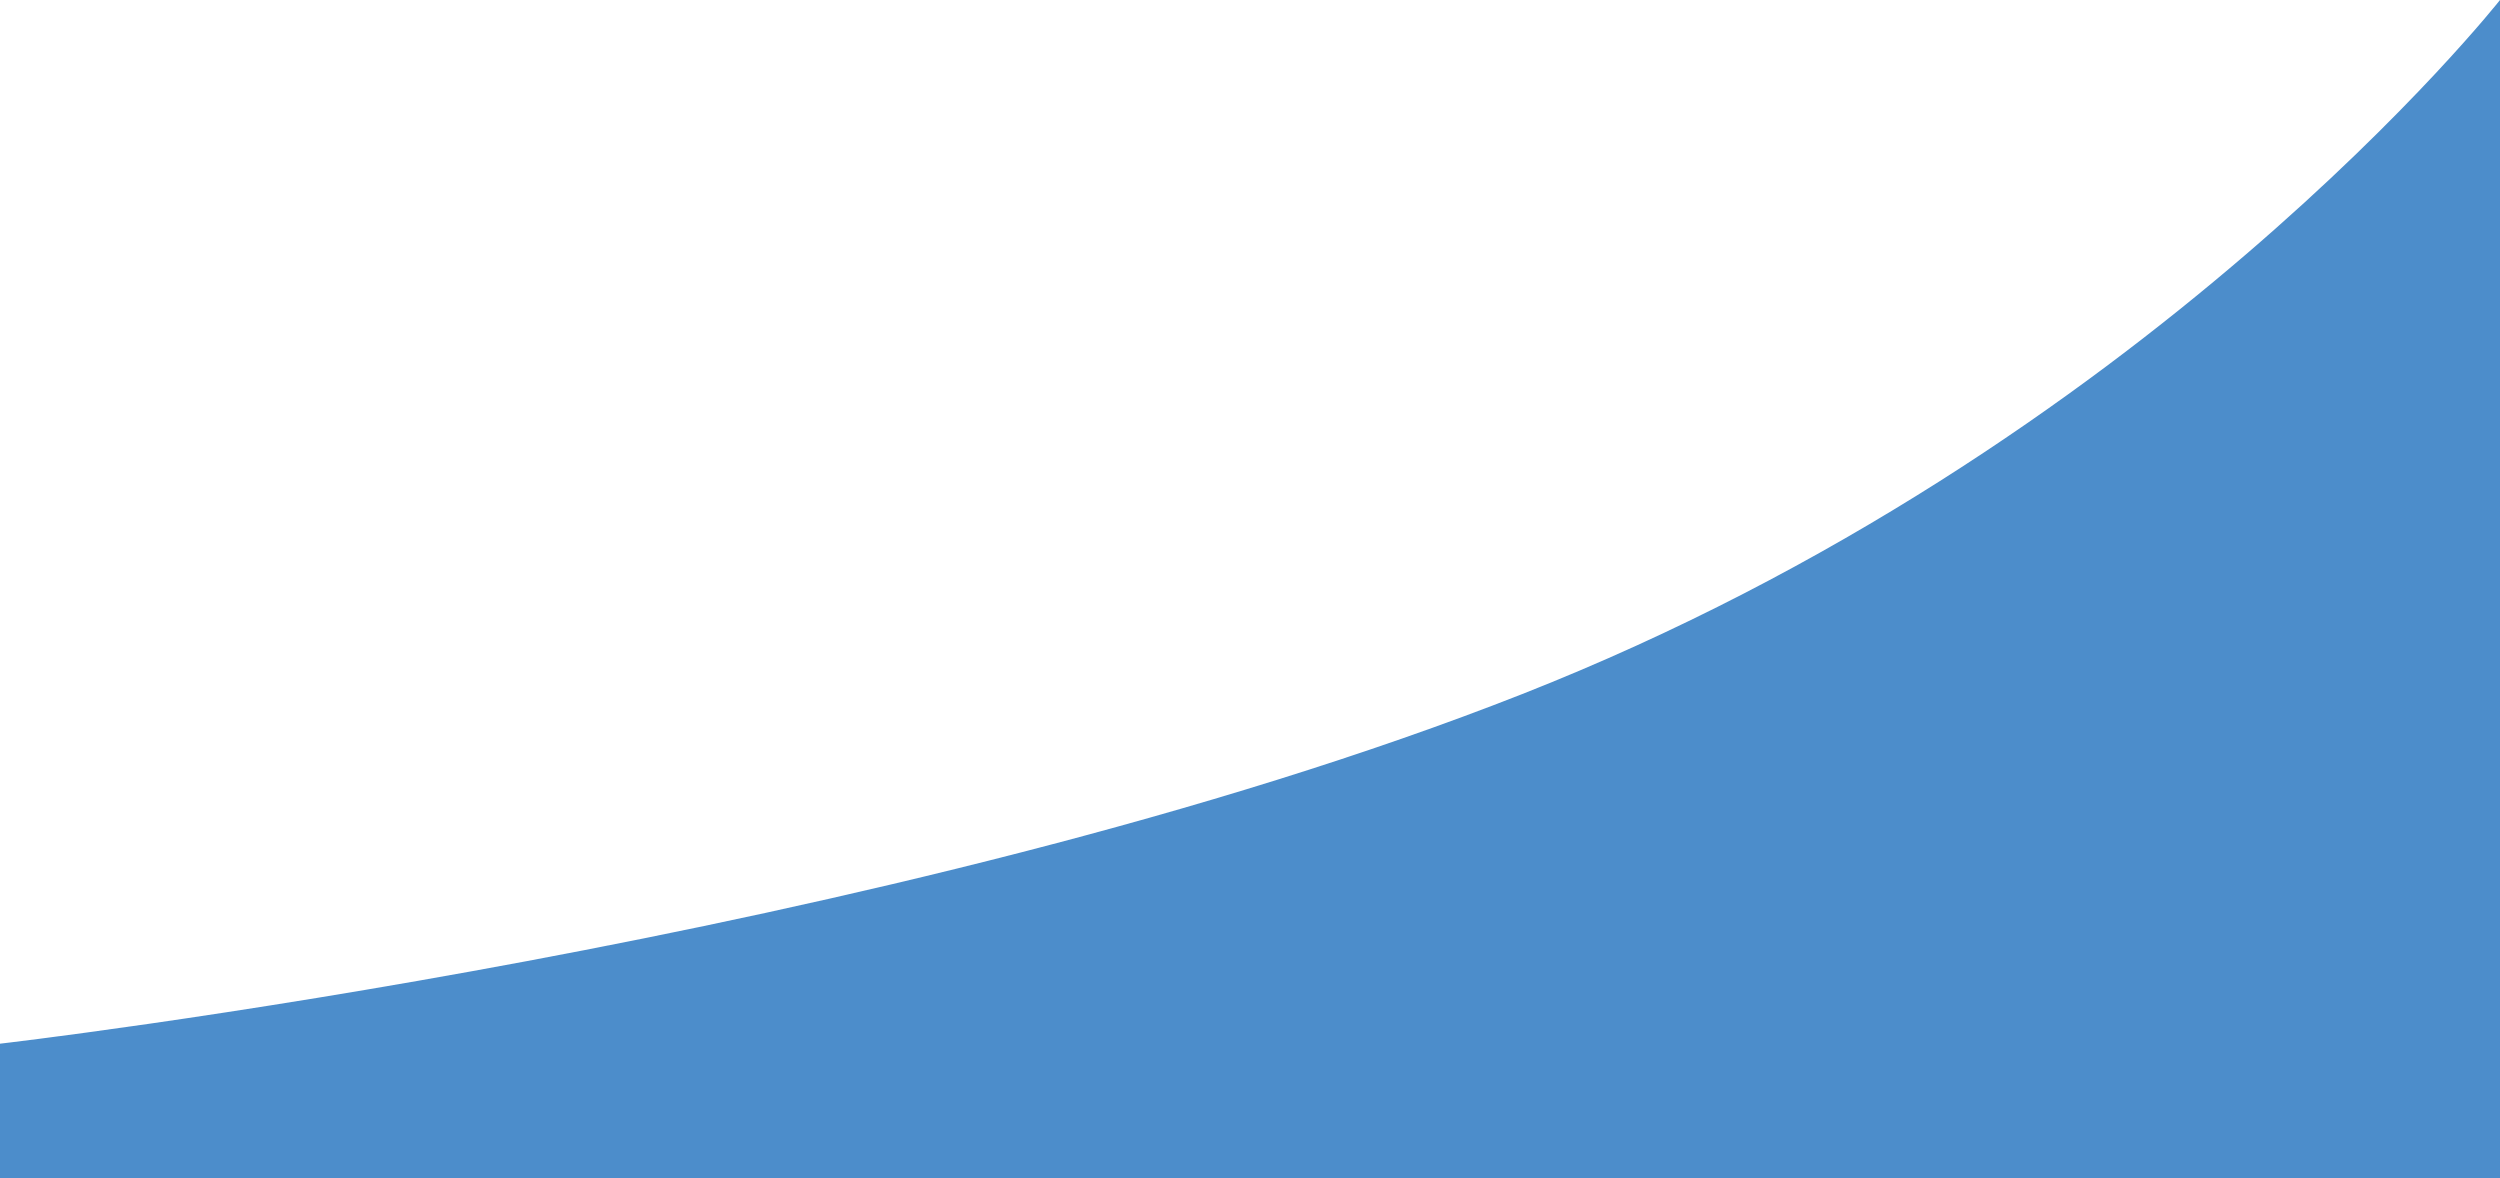 <svg xmlns="http://www.w3.org/2000/svg" viewBox="0 0 375 176.724">
  <defs>
    <style>
      .cls-1 {
        fill: #4c8dcb;
      }
    </style>
  </defs>
  <path id="Path_1" data-name="Path 1" class="cls-1" d="M375,342.905S322.1,410.1,228.346,447.01,0,499.458,0,499.458V519.63H375Z" transform="translate(0 -342.905)"/>
</svg>
